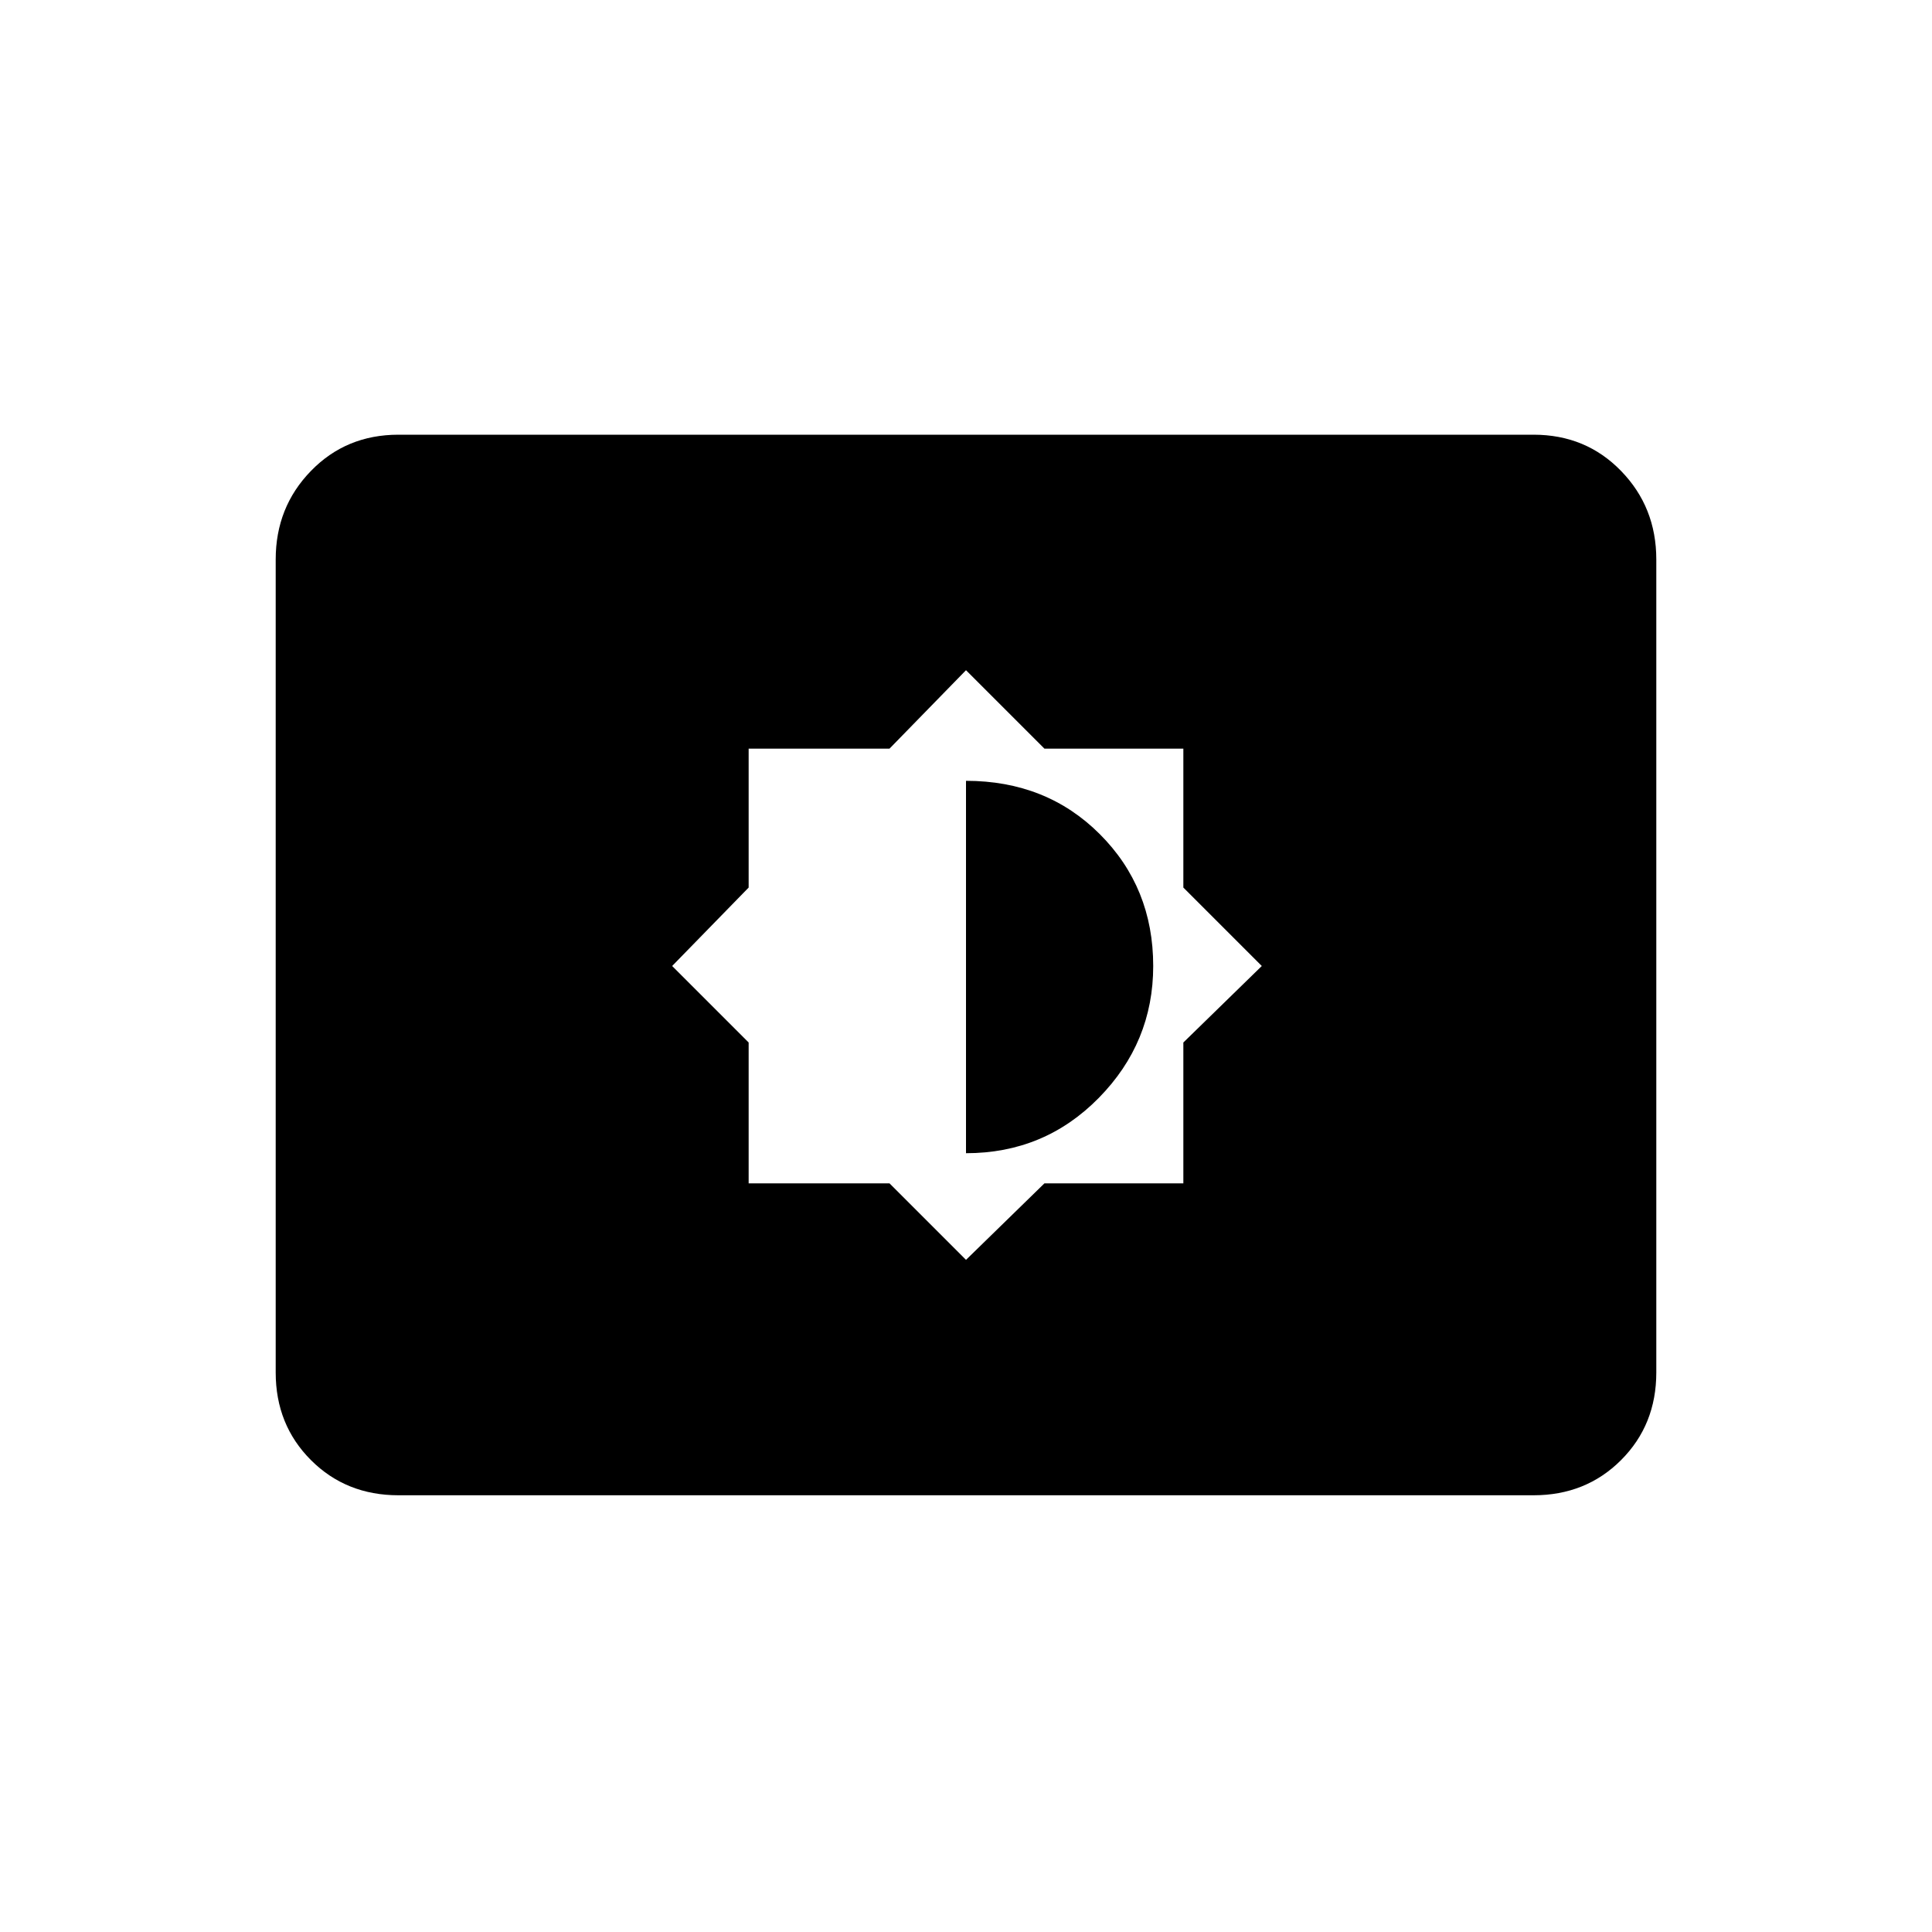 <svg xmlns="http://www.w3.org/2000/svg" height="20" width="20"><path d="M10 13.042 10.812 12.25H12.25V10.792L13.062 10L12.25 9.188V7.75H10.812L10 6.938L9.208 7.75H7.75V9.188L6.958 10L7.75 10.792V12.25H9.208ZM10 11.938V8.083Q10.833 8.083 11.385 8.635Q11.938 9.188 11.938 10Q11.938 10.792 11.375 11.365Q10.812 11.938 10 11.938ZM4.125 15.479Q3.583 15.479 3.219 15.115Q2.854 14.75 2.854 14.208V5.792Q2.854 5.25 3.219 4.875Q3.583 4.5 4.125 4.5H15.875Q16.417 4.5 16.781 4.875Q17.146 5.25 17.146 5.792V14.208Q17.146 14.75 16.781 15.115Q16.417 15.479 15.875 15.479Z"/></svg>